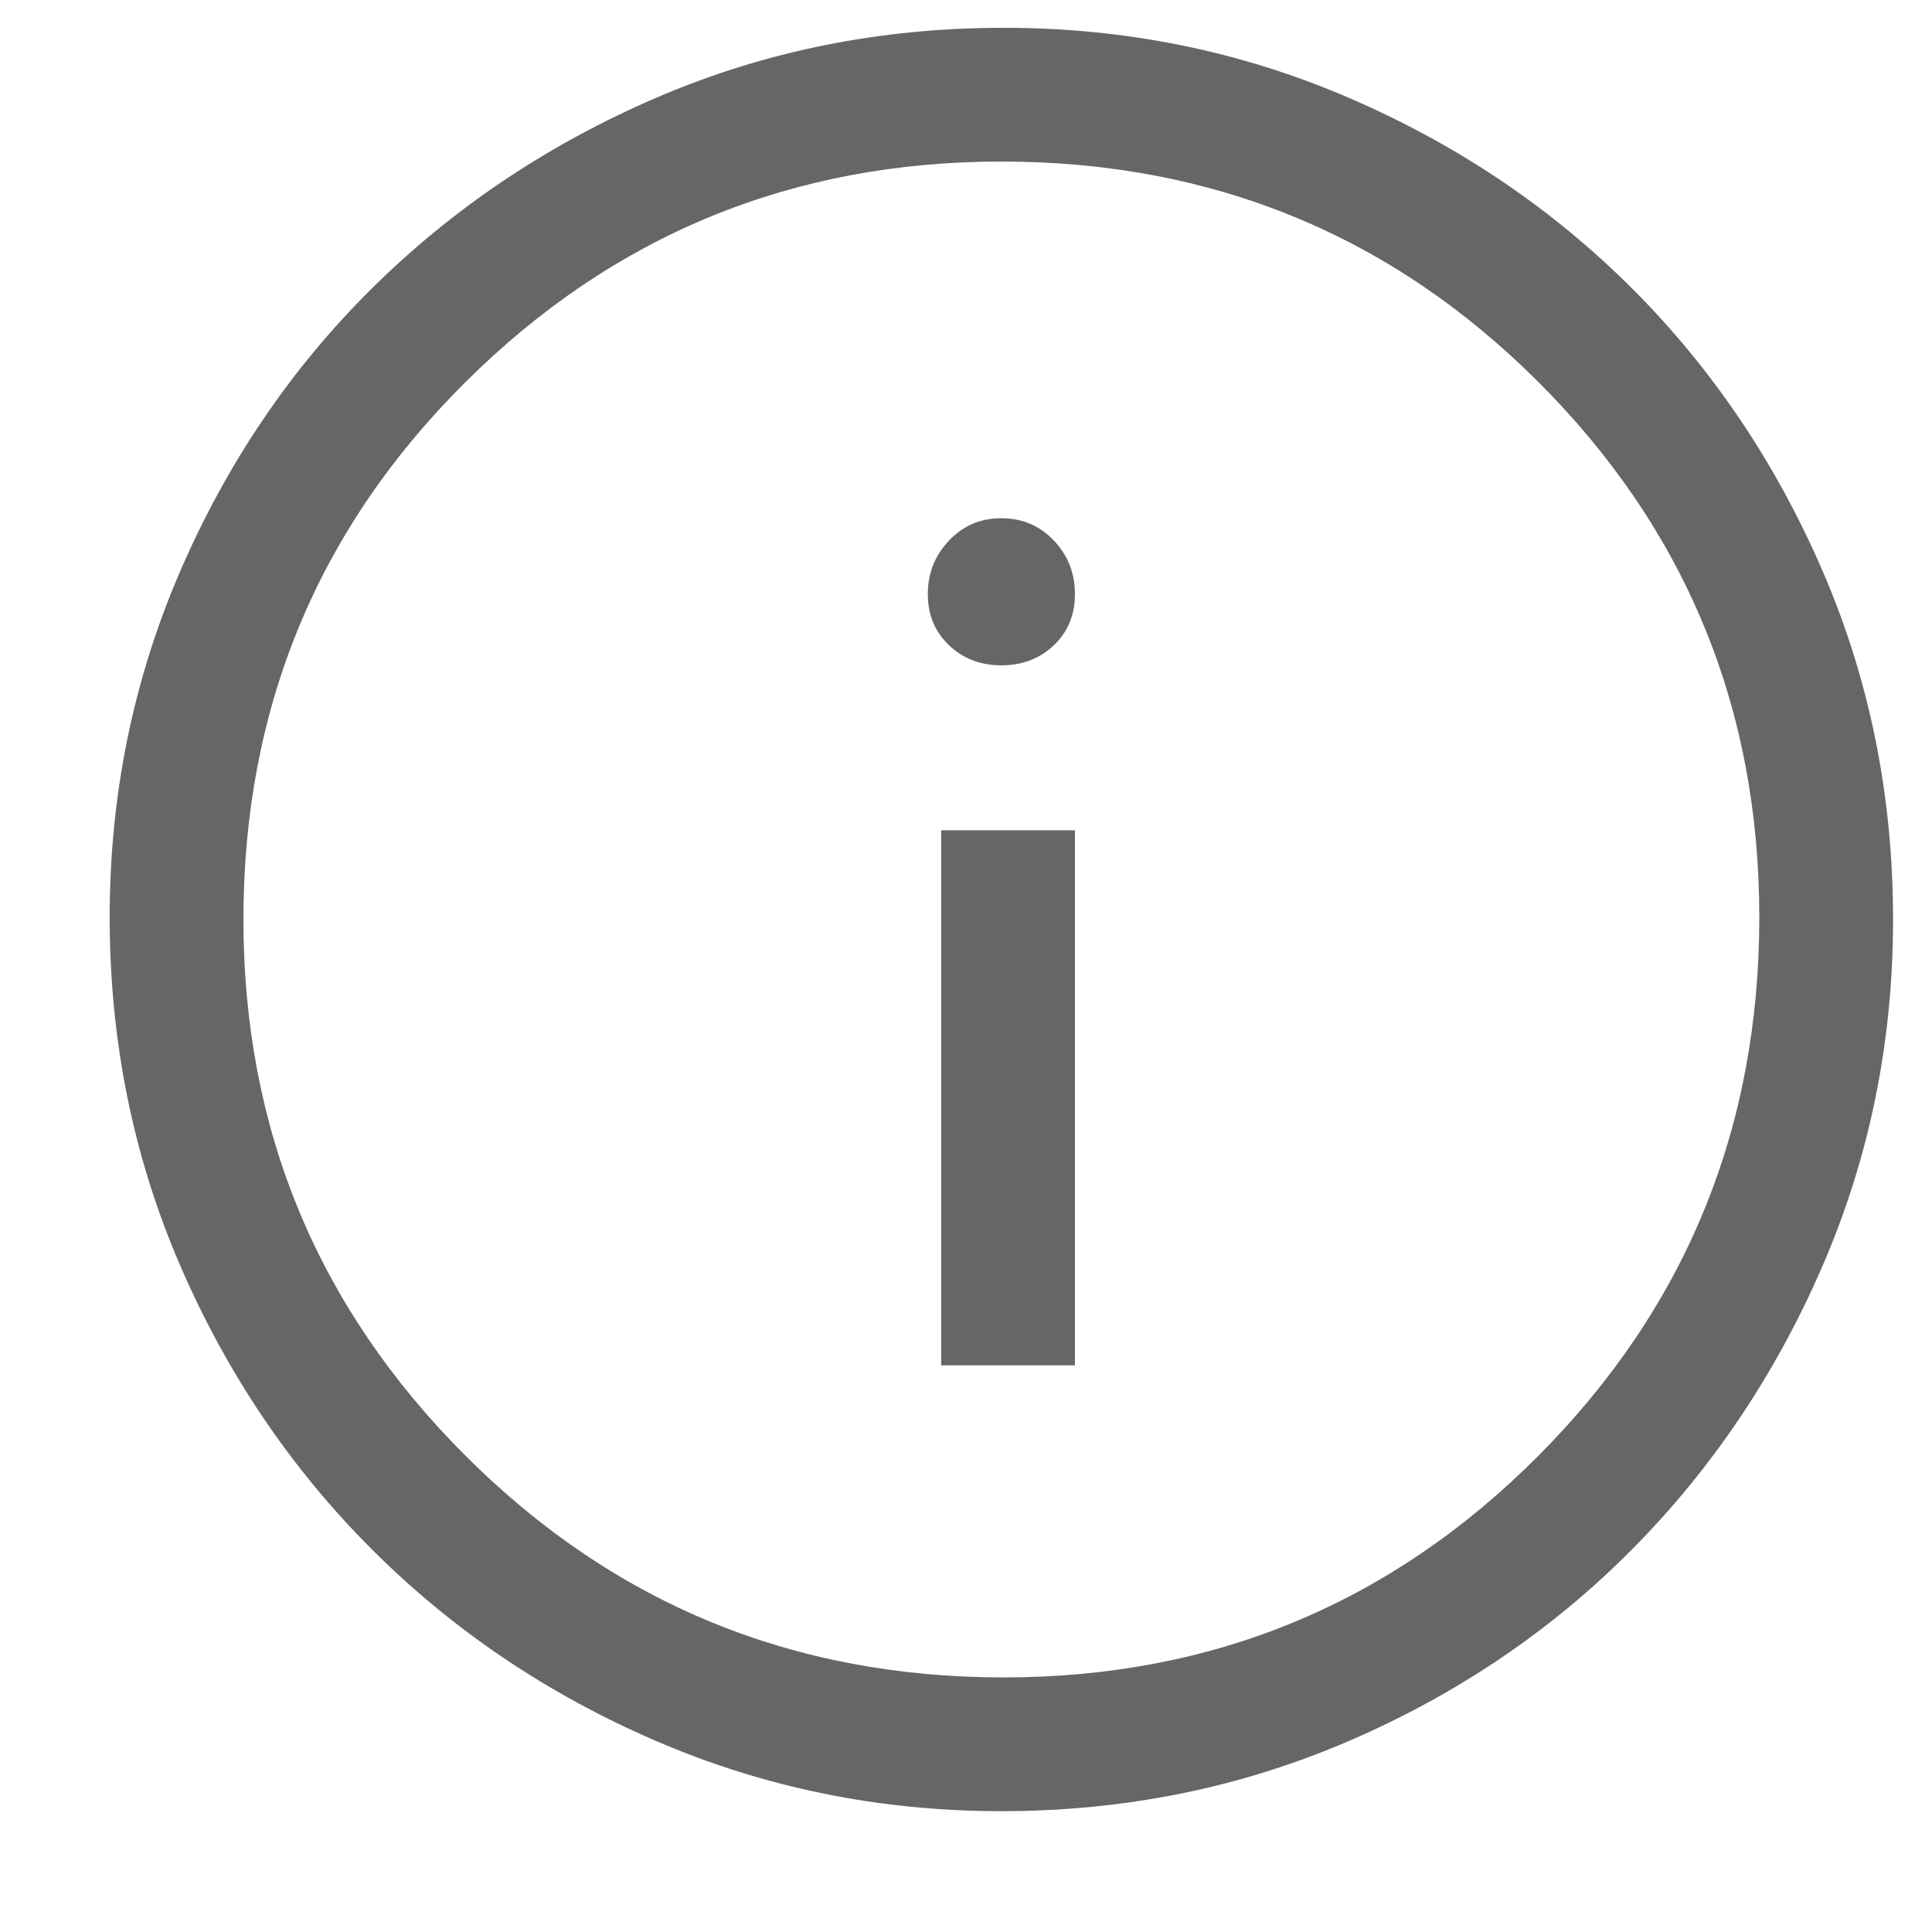 <svg width="13" height="13" viewBox="0 0 13 13" fill="none" xmlns="http://www.w3.org/2000/svg">
<path id="Vector" d="M6.333 9.187H7.233V5.587H6.333V9.187ZM6.738 4.477C6.878 4.477 6.996 4.432 7.091 4.342C7.186 4.252 7.233 4.137 7.233 3.997C7.233 3.857 7.186 3.737 7.091 3.637C6.996 3.537 6.878 3.487 6.738 3.487C6.598 3.487 6.481 3.537 6.386 3.637C6.291 3.737 6.243 3.857 6.243 3.997C6.243 4.137 6.291 4.252 6.386 4.342C6.481 4.432 6.598 4.477 6.738 4.477ZM6.738 12.187C5.918 12.187 5.143 12.029 4.413 11.714C3.683 11.399 3.046 10.969 2.501 10.424C1.956 9.879 1.526 9.242 1.211 8.512C0.896 7.782 0.738 7.002 0.738 6.172C0.738 5.352 0.896 4.577 1.211 3.847C1.526 3.117 1.956 2.482 2.501 1.942C3.046 1.402 3.683 0.974 4.413 0.659C5.143 0.344 5.923 0.187 6.753 0.187C7.573 0.187 8.348 0.344 9.078 0.659C9.808 0.974 10.443 1.402 10.983 1.942C11.523 2.482 11.951 3.117 12.266 3.847C12.581 4.577 12.738 5.357 12.738 6.187C12.738 7.007 12.581 7.782 12.266 8.512C11.951 9.242 11.523 9.879 10.983 10.424C10.443 10.969 9.808 11.399 9.078 11.714C8.348 12.029 7.568 12.187 6.738 12.187ZM6.753 11.287C8.163 11.287 9.363 10.789 10.353 9.794C11.343 8.799 11.838 7.592 11.838 6.172C11.838 4.762 11.343 3.562 10.353 2.572C9.363 1.582 8.158 1.087 6.738 1.087C5.328 1.087 4.126 1.582 3.131 2.572C2.136 3.562 1.638 4.767 1.638 6.187C1.638 7.597 2.136 8.799 3.131 9.794C4.126 10.789 5.333 11.287 6.753 11.287Z" fill="#666666"/>
</svg>
